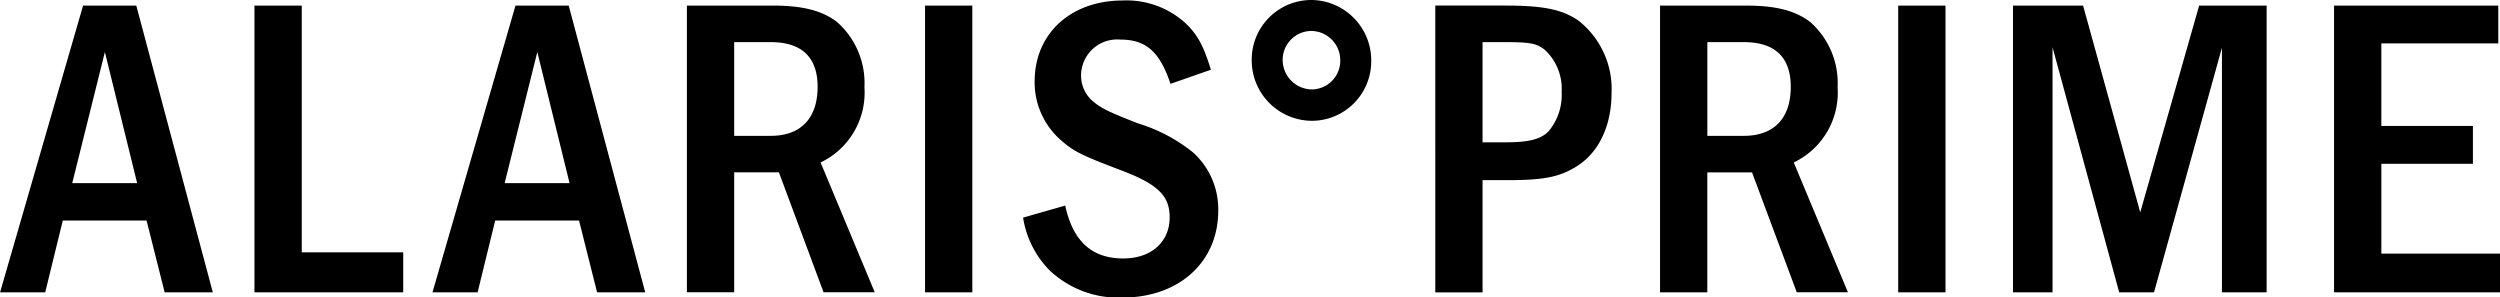 <svg xmlns="http://www.w3.org/2000/svg" viewBox="0 0 256 30.463"><title>Alaris Prime</title><g><path d="M13.955.572l7.836 29.362h-4.93l-1.853-7.348h-8.58l-1.8 7.352H.005L8.505.576h5.46zM10.74 5.327L7.397 18.753h6.647zM30.9.572v25.27h10.39v4.093H26.057V.572H30.9zM58.235.572l7.836 29.362h-4.93l-1.848-7.352h-8.585l-1.8 7.352h-4.622l8.5-29.362h5.46zM55.02 5.327l-3.344 13.426h6.647zM79.143.572c3.082 0 5.062.528 6.56 1.673a8.336 8.336 0 0 1 2.816 6.692 7.926 7.926 0 0 1-4.49 7.7l5.546 13.294h-5.24L79.76 17.65H75.18v12.28h-4.842V.573h8.8zM75.18 13.91h3.743c3.082 0 4.8-1.8 4.8-5.018 0-3.037-1.63-4.578-4.8-4.578H75.18v9.6zM99.566.572v29.362h-4.842V.572h4.842zM119.858 8.586c-1.1-3.3-2.51-4.534-5.15-4.534a3.7 3.7 0 0 0-4.007 3.7 3.444 3.444 0 0 0 1.19 2.6c.88.748 1.718 1.144 4.667 2.29a16.807 16.807 0 0 1 5.59 2.95 7.83 7.83 0 0 1 2.6 5.986c0 5.24-4.005 8.893-9.815 8.893a10.28 10.28 0 0 1-7.44-2.772 9.867 9.867 0 0 1-2.73-5.415l4.314-1.233c.792 3.654 2.73 5.415 5.943 5.415 2.86 0 4.754-1.673 4.754-4.226 0-2.2-1.233-3.39-4.975-4.8-4.05-1.542-4.8-1.894-6.208-3.127a7.853 7.853 0 0 1-2.642-5.987c0-4.887 3.7-8.276 9.025-8.276a8.943 8.943 0 0 1 6.383 2.29c1.276 1.188 1.892 2.376 2.64 4.8zM140.413 6.295a6.087 6.087 0 0 1-6.075 6.075 6.19 6.19 0 0 1-6.163-6.207A6.107 6.107 0 0 1 134.25 0a6.183 6.183 0 0 1 6.163 6.295zm-9.068-.132a3.025 3.025 0 0 0 2.993 2.994 2.94 2.94 0 0 0 2.905-2.95 3 3 0 0 0-2.95-3.037 2.96 2.96 0 0 0-2.948 2.993zM154.233.572c3.785 0 5.767.4 7.4 1.54a8.89 8.89 0 0 1 3.39 7.4c0 3.39-1.32 6.164-3.654 7.572-1.72 1.056-3.347 1.365-7.045 1.365h-2.51v11.49h-4.84V.57h7.263zm-2.42 14h2.42c2.29 0 3.522-.308 4.314-1.1a5.74 5.74 0 0 0 1.364-4.05 5.433 5.433 0 0 0-1.716-4.314c-.836-.66-1.5-.792-3.962-.792h-2.42v10.257zM178.795.572c3.082 0 5.062.528 6.56 1.673a8.336 8.336 0 0 1 2.816 6.692 7.926 7.926 0 0 1-4.49 7.7l5.548 13.294h-5.24l-4.58-12.277h-4.58v12.282h-4.84V.572h8.8zm-3.962 13.338h3.742c3.082 0 4.8-1.8 4.8-5.018 0-3.037-1.63-4.578-4.8-4.578h-3.742v9.6zM199.218.572v29.362h-4.842V.572h4.842zM213.307.572l5.854 21.174L225.193.572h6.91v29.362h-4.577V4.886l-6.955 25.048h-3.566L210.18 4.842v25.092h-4.05V.572h7.177zM255.825.572v3.874H243.85v8.452h9.377v3.874h-9.376v9.2H256v3.962h-16.993V.572h16.816z"/></g></svg>
